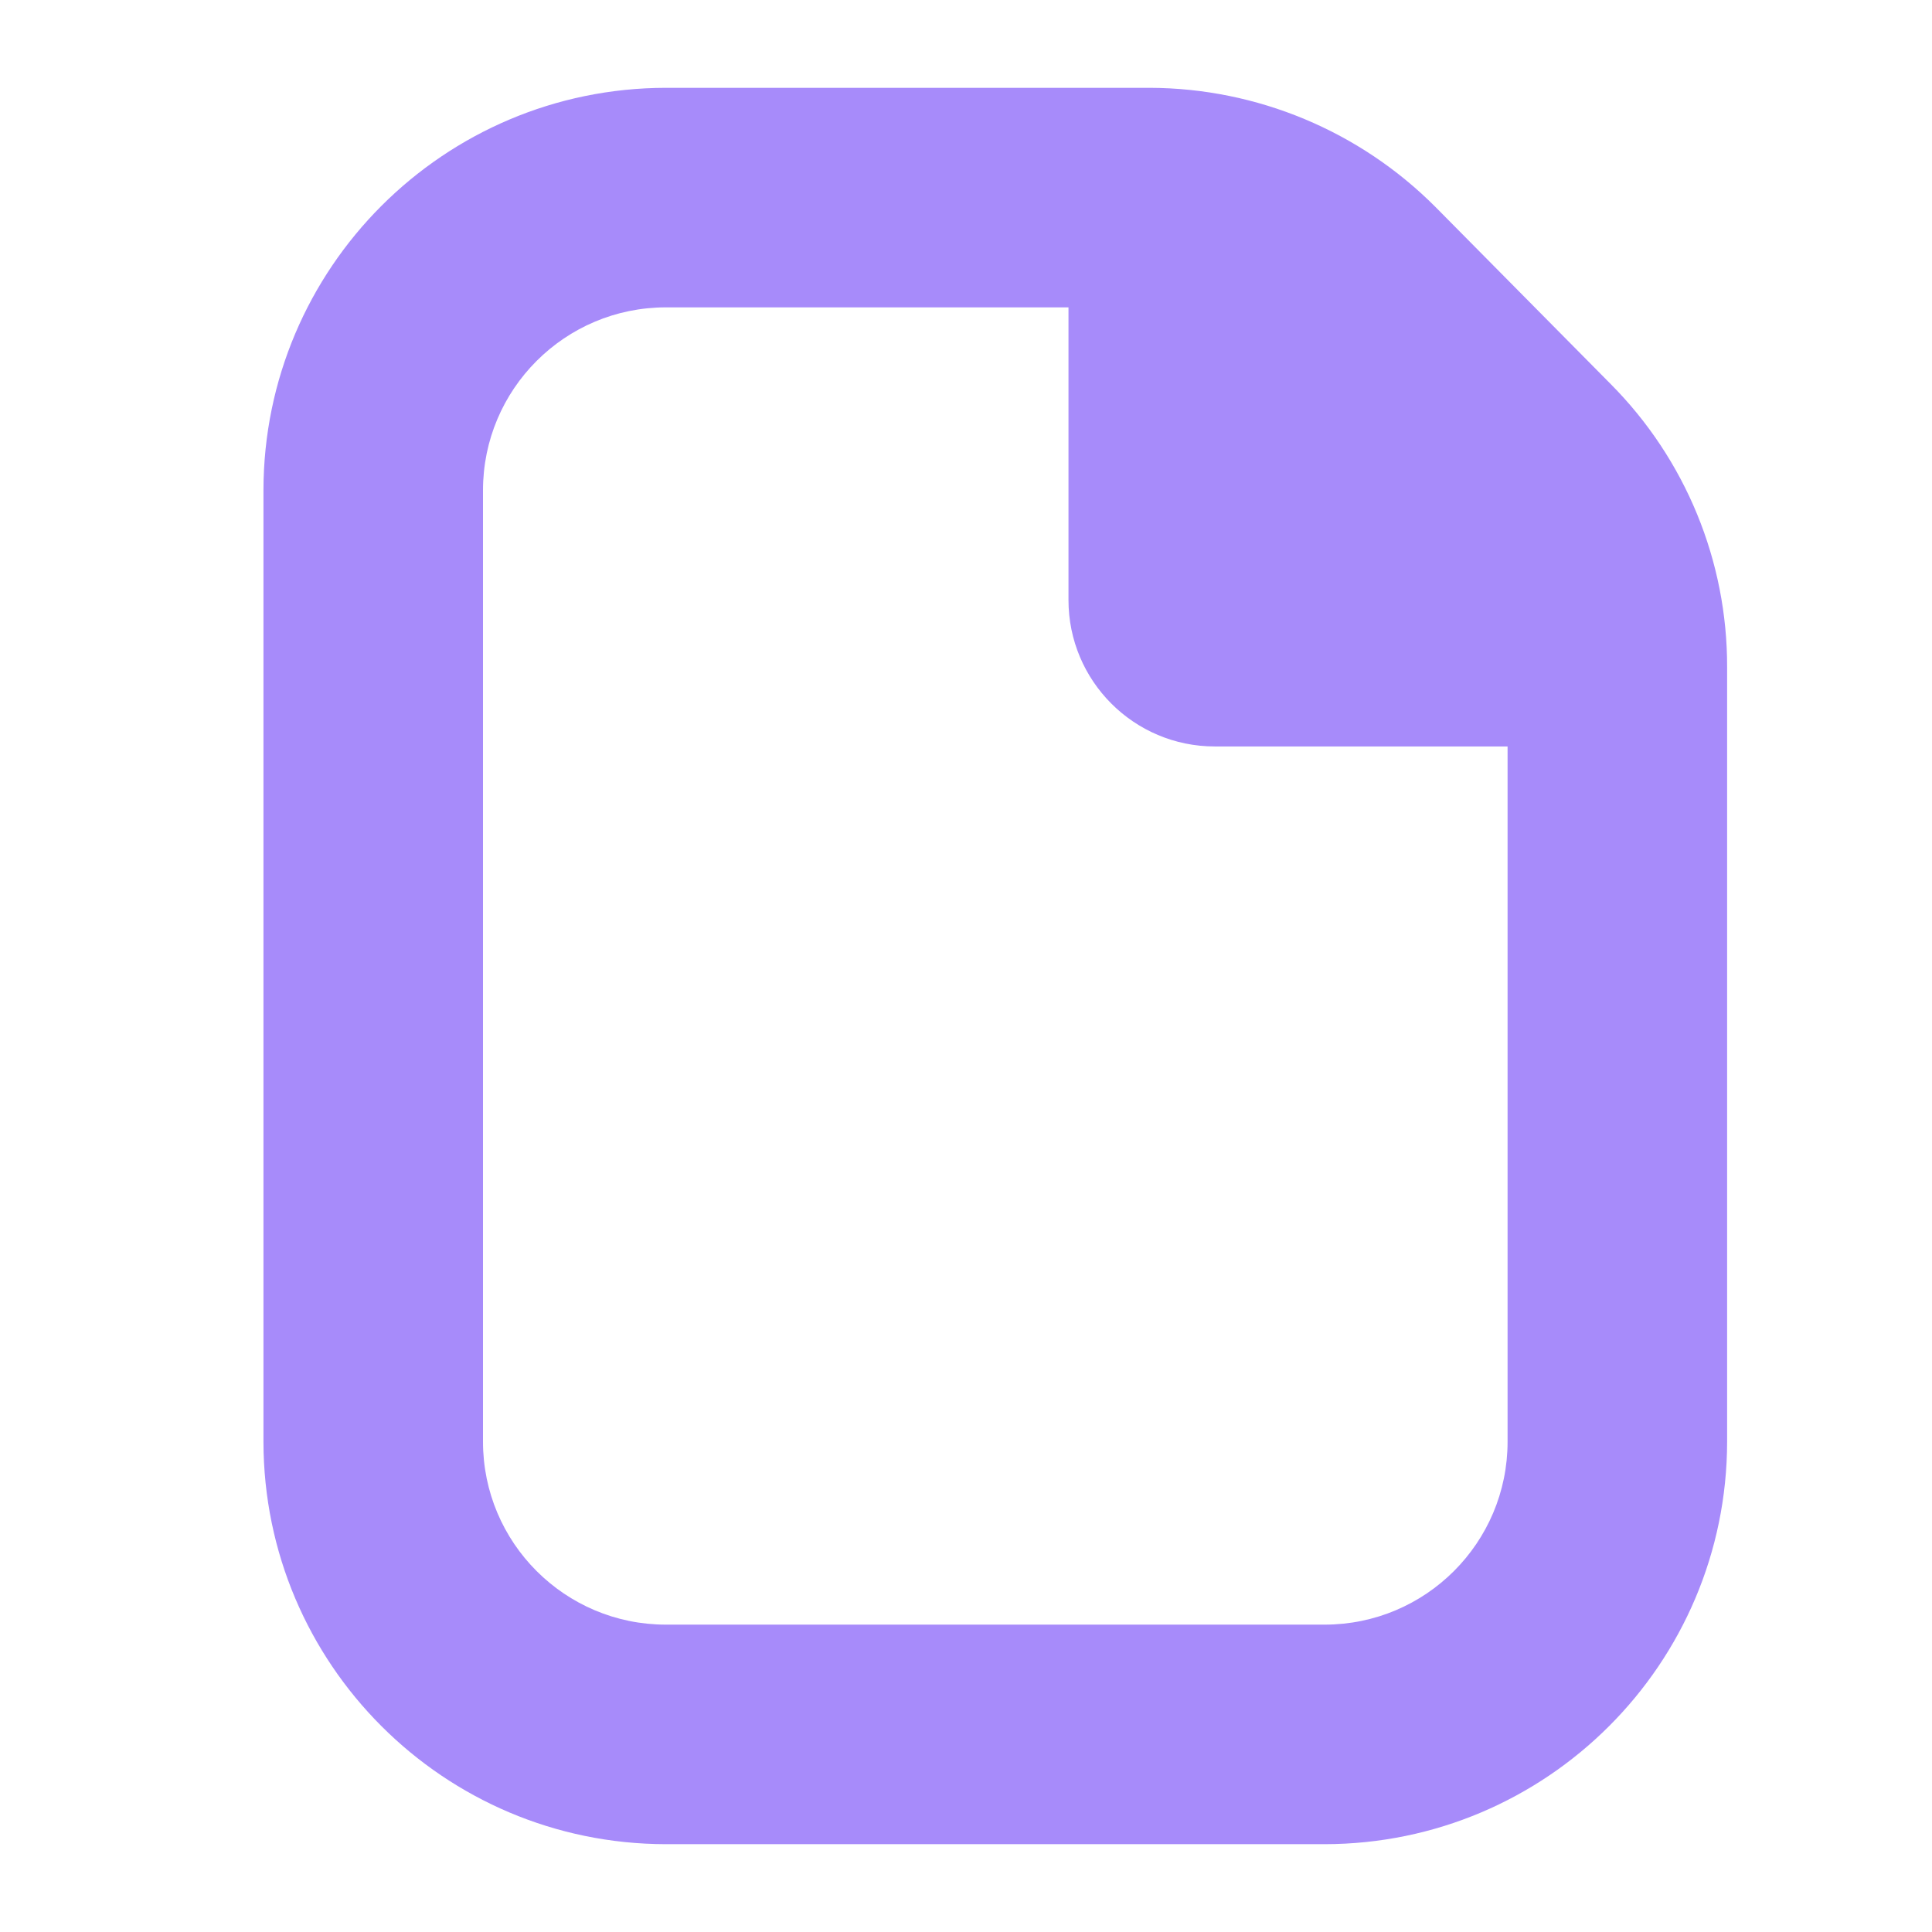 <svg width="22" height="22" viewBox="0 0 22 22" fill="none" xmlns="http://www.w3.org/2000/svg">
<path d="M18.342 4.374L16.348 2.359C15.485 1.492 14.313 1.003 13.09 1H7.583C5.053 1.003 3.003 3.053 3 5.583V16.417C3.003 18.947 5.053 20.997 7.583 21H15.083C17.613 20.997 19.664 18.947 19.667 16.417V7.598C19.67 6.39 19.193 5.23 18.342 4.374ZM17.167 16.417C17.167 17.567 16.234 18.5 15.083 18.5H7.583C6.433 18.5 5.5 17.567 5.5 16.417V5.583C5.5 4.433 6.433 3.5 7.583 3.5H12.167V6.833C12.167 7.754 12.913 8.5 13.833 8.5H17.167V16.417Z" fill="url(#paint0_linear_451_2472)"/>
<defs>
<linearGradient id="paint0_linear_451_2472" x1="11.333" y1="21" x2="11.333" y2="1" gradientUnits="userSpaceOnUse">
<stop stop-color="#a78bfa"/>
<stop offset="1" stop-color="#a78bfa"/>
</linearGradient>
</defs>
</svg>
